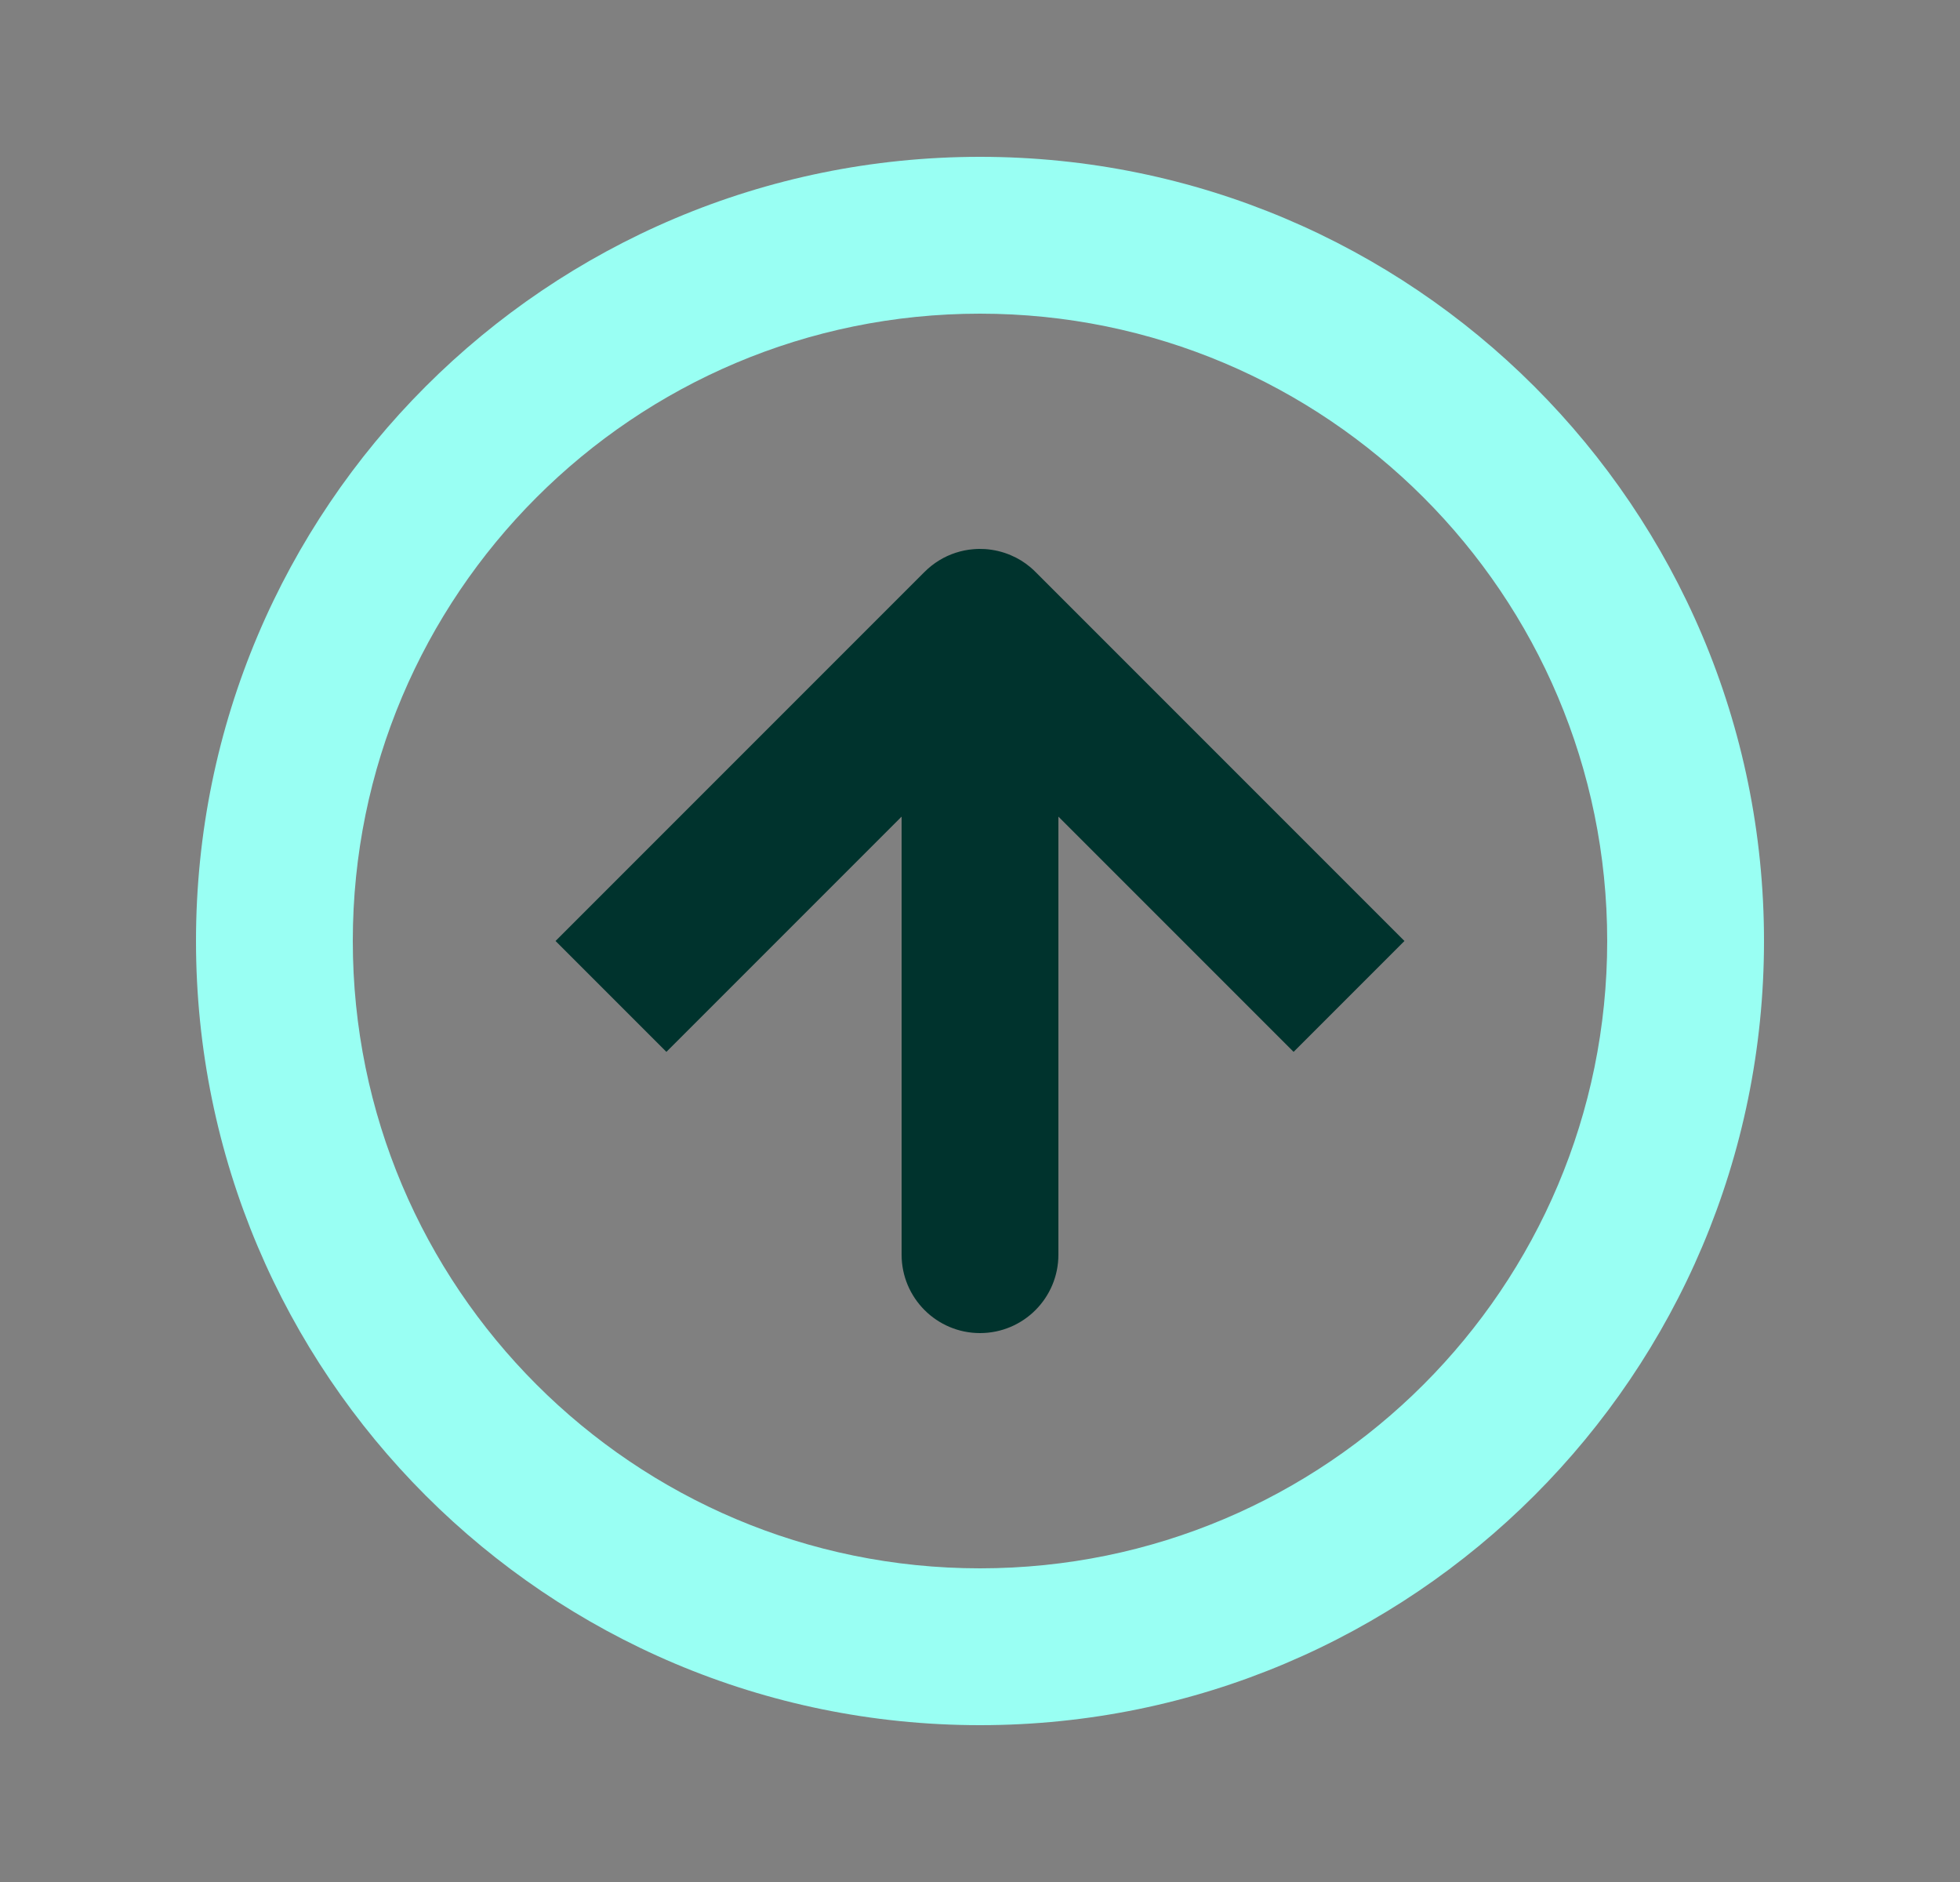 <svg width="25" height="24" viewBox="0 0 25 24" fill="none" xmlns="http://www.w3.org/2000/svg">
<rect x="0" y="0" width="25" height="24" fill="#808080" stroke="none"/>
<path fill-rule="evenodd" clip-rule="evenodd" d="M12.5 20C8.082 20 4.5 16.418 4.5 12C4.5 7.582 8.082 4 12.5 4C16.918 4 20.5 7.582 20.5 12C20.5 16.418 16.918 20 12.5 20ZM2.5 12C2.5 17.523 6.977 22 12.5 22C18.023 22 22.5 17.523 22.5 12C22.5 6.477 18.023 2 12.5 2C6.977 2 2.5 6.477 2.5 12Z" fill="#99FFF3"/>
<path fill-rule="evenodd" clip-rule="evenodd" d="M13.5 16C13.5 16.552 13.053 17 12.5 17C11.948 17 11.5 16.552 11.5 16V10.414L8.5 13.414L7.086 12L11.793 7.293C11.908 7.178 12.045 7.096 12.19 7.049C12.261 7.026 12.336 7.01 12.413 7.004C12.464 6.999 12.515 6.999 12.565 7.002C12.681 7.01 12.792 7.037 12.894 7.081C12.982 7.118 13.066 7.169 13.142 7.233C13.167 7.254 13.191 7.276 13.214 7.3L17.914 12L16.5 13.414L13.5 10.414V16Z" fill="#00332D"/>
</svg>
